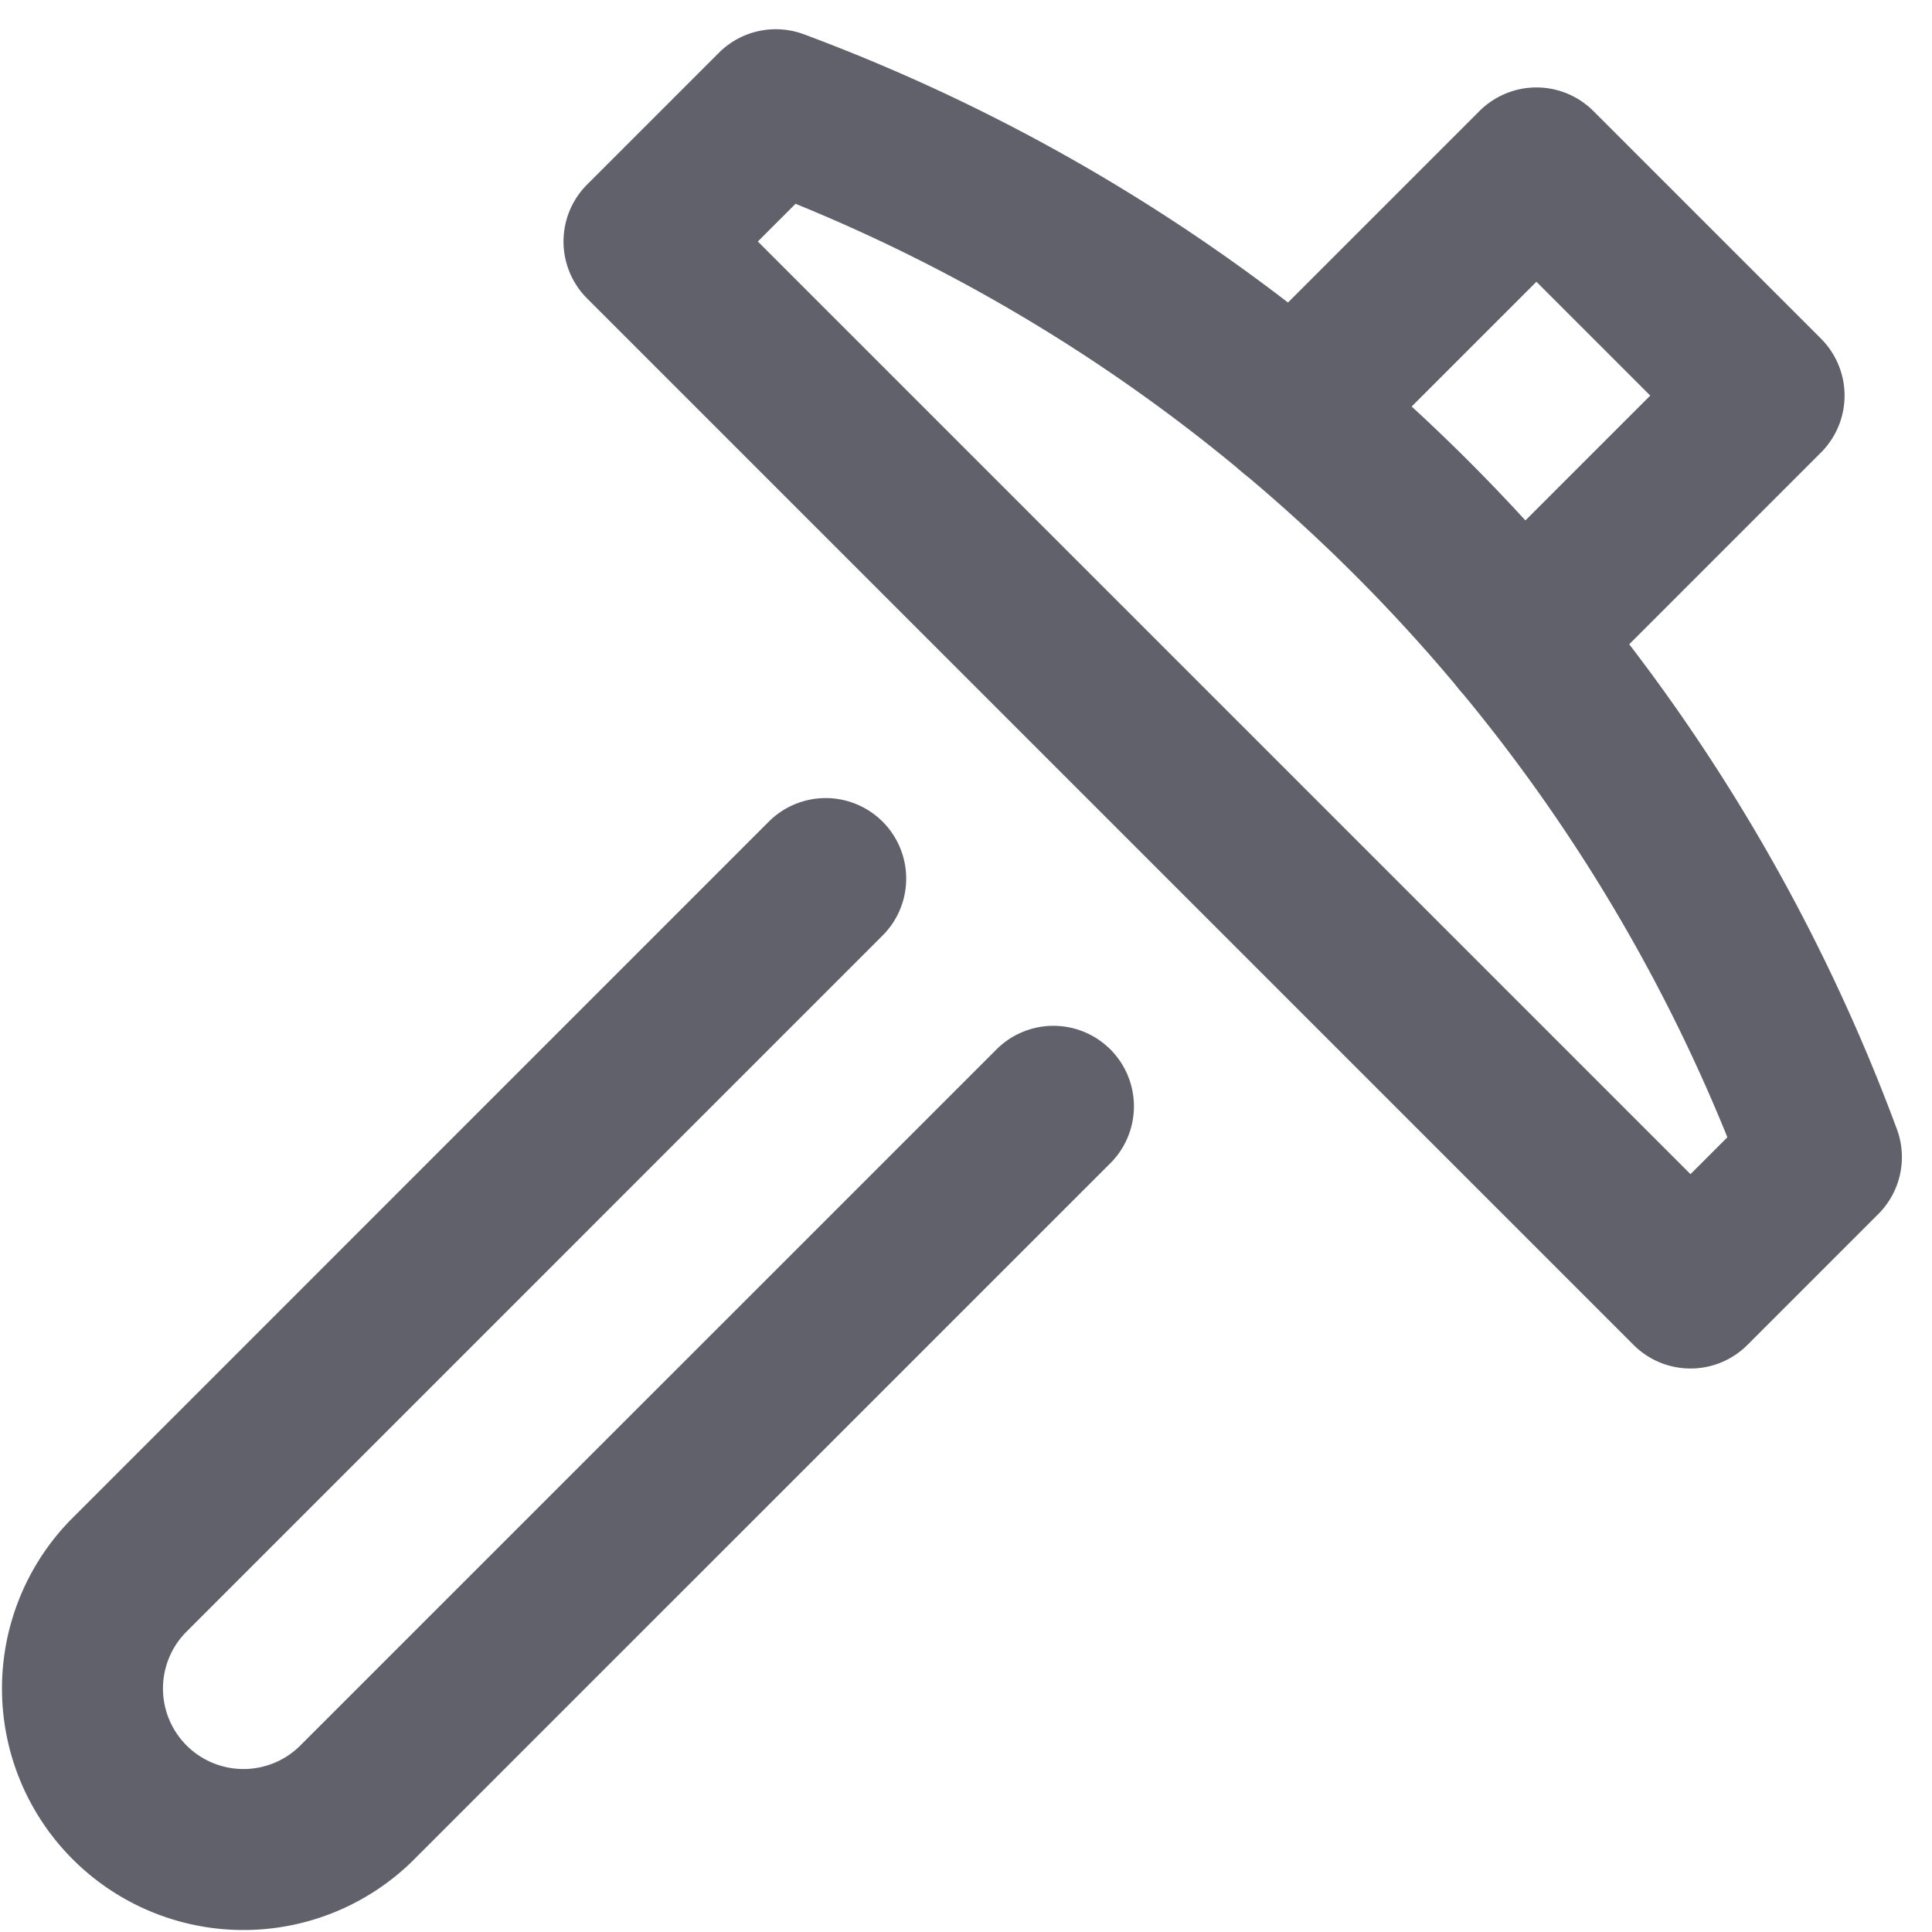 <svg xmlns="http://www.w3.org/2000/svg" height="24" width="24" viewBox="0 0 24 24"><title>pickaxe</title><g stroke-linecap="round" fill="#61616b" stroke-linejoin="round" class="nc-icon-wrapper"><polyline data-cap="butt" points="18.899 7.929 21.914 4.914 19.086 2.086 16.073 5.099" fill="none" stroke="#61616b" stroke-width="2"></polyline><path data-color="color-2" d="M21,16,8,3,9.637,1.363A22.052,22.052,0,0,1,22.626,14.374Z" fill="none" stroke="#61616b" stroke-width="2"></path><path d="M10.257,10.914,1.586,19.586a2,2,0,0,0,2.828,2.828l8.672-8.671" fill="none" stroke="#61616b" stroke-width="2"></path></g></svg>